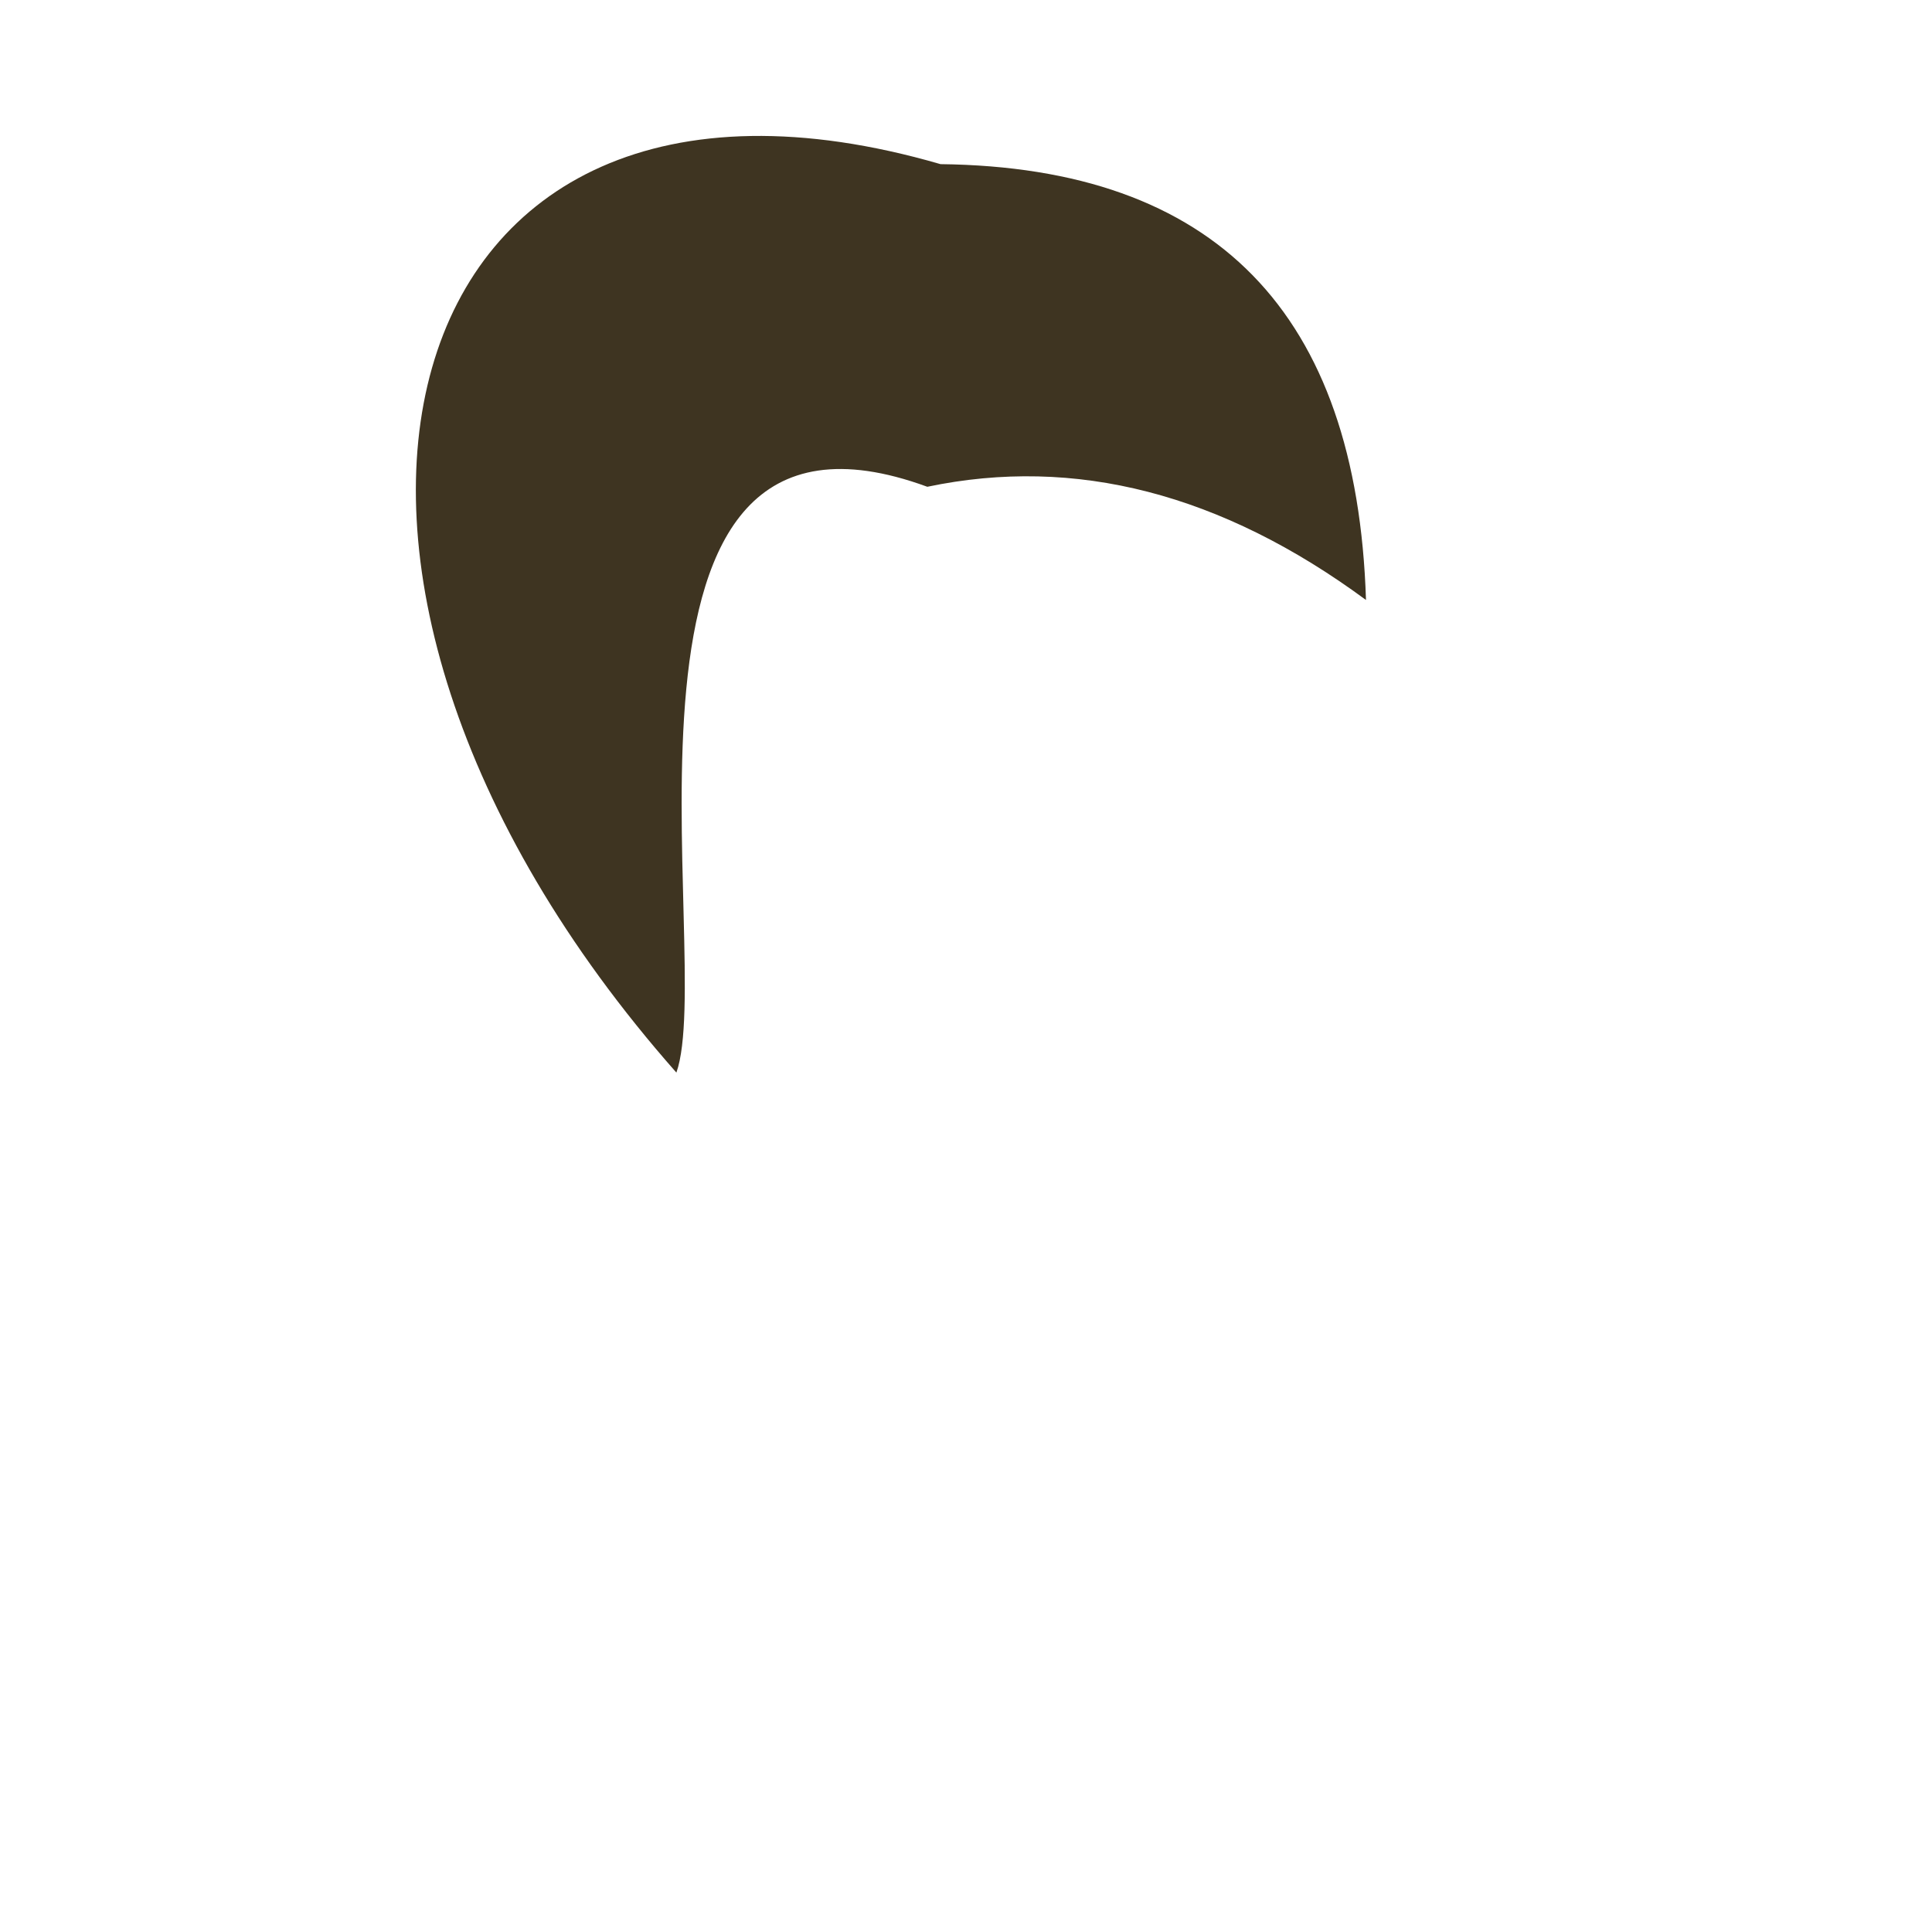 <?xml version="1.0" standalone="no"?>
<!DOCTYPE svg PUBLIC "-//W3C//DTD SVG 20010904//EN" "http://www.w3.org/TR/2001/REC-SVG-20010904/DTD/svg10.dtd">
<!-- Created using Krita: https://krita.org -->
<svg xmlns="http://www.w3.org/2000/svg" 
    xmlns:xlink="http://www.w3.org/1999/xlink"
    xmlns:krita="http://krita.org/namespaces/svg/krita"
    xmlns:sodipodi="http://sodipodi.sourceforge.net/DTD/sodipodi-0.dtd"
    width="512pt"
    height="512pt"
    viewBox="0 0 512 512">
    <style>
        .hair-color {
            color: #3e3421;
        }
    </style>
<defs/>
<path id="shape0" transform="translate(110.207, 36.023)" fill="currentColor" class="hair-color" fill-rule="evenodd" d="M69.043 248.227C79.752 217.951 43.169 59.118 135.543 92.977C174.743 84.76 213.493 94.76 251.793 122.977C249.388 46.81 211.805 8.31 139.043 7.477C-8.469 -35.356 -49.469 113.977 69.043 248.227Z" sodipodi:nodetypes="ccccc"/>
</svg>
